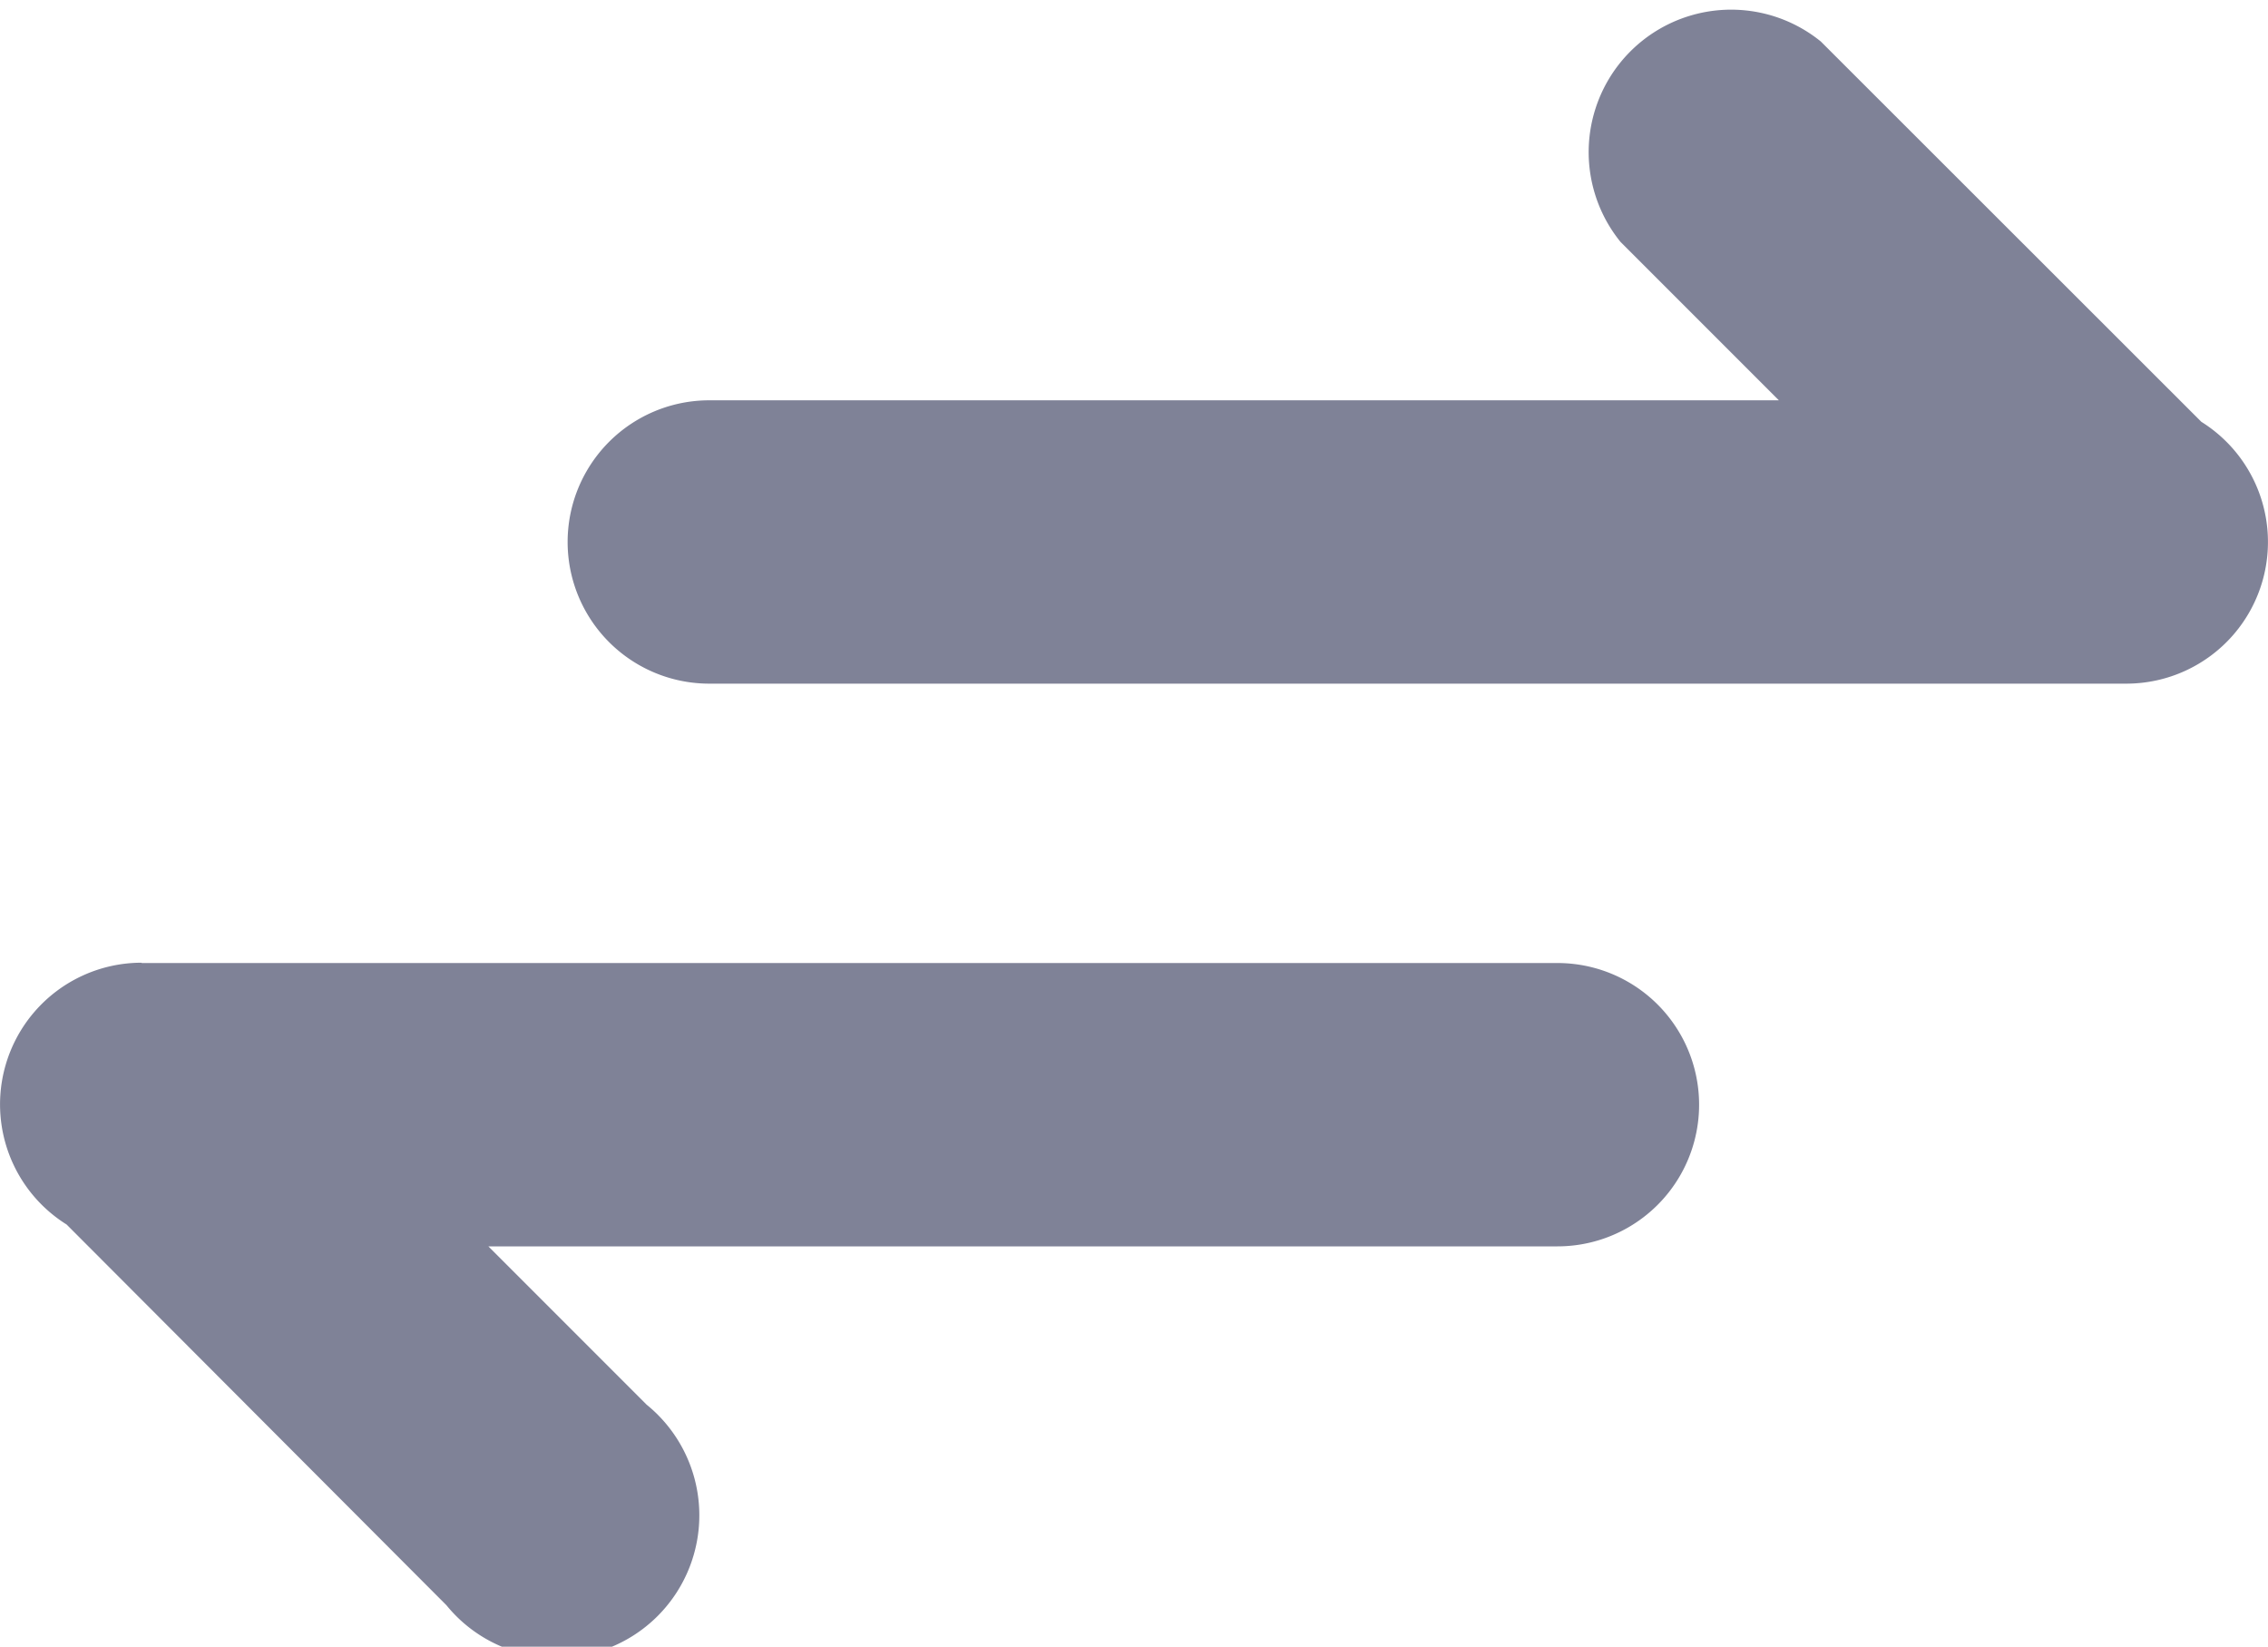 <svg xmlns="http://www.w3.org/2000/svg" width="14.332" height="10.403" viewBox="0 0 14.332 10.403">
  <g id="arrows-exchange" transform="translate(-5.989 -9.281)">
    <path id="路径_875" data-name="路径 875" d="M6.884,19.476A.895.895,0,0,0,6.41,21.13l2.4,2.405a.9.9,0,1,0,1.265-1.267l-1-1h6.756a.895.895,0,1,0,0-1.79H6.884Z" transform="translate(0 -4.113)" fill="#7f8297"/>
    <path id="路径_876" data-name="路径 876" d="M21.854,13.6a.895.895,0,0,0,.475-1.654L19.924,9.543a.9.9,0,0,0-1.265,1.267l1,1H12.9a.895.895,0,0,0,0,1.79h8.949Z" transform="translate(-2.429 0)" fill="#7f8297"/>
  </g>
</svg>

